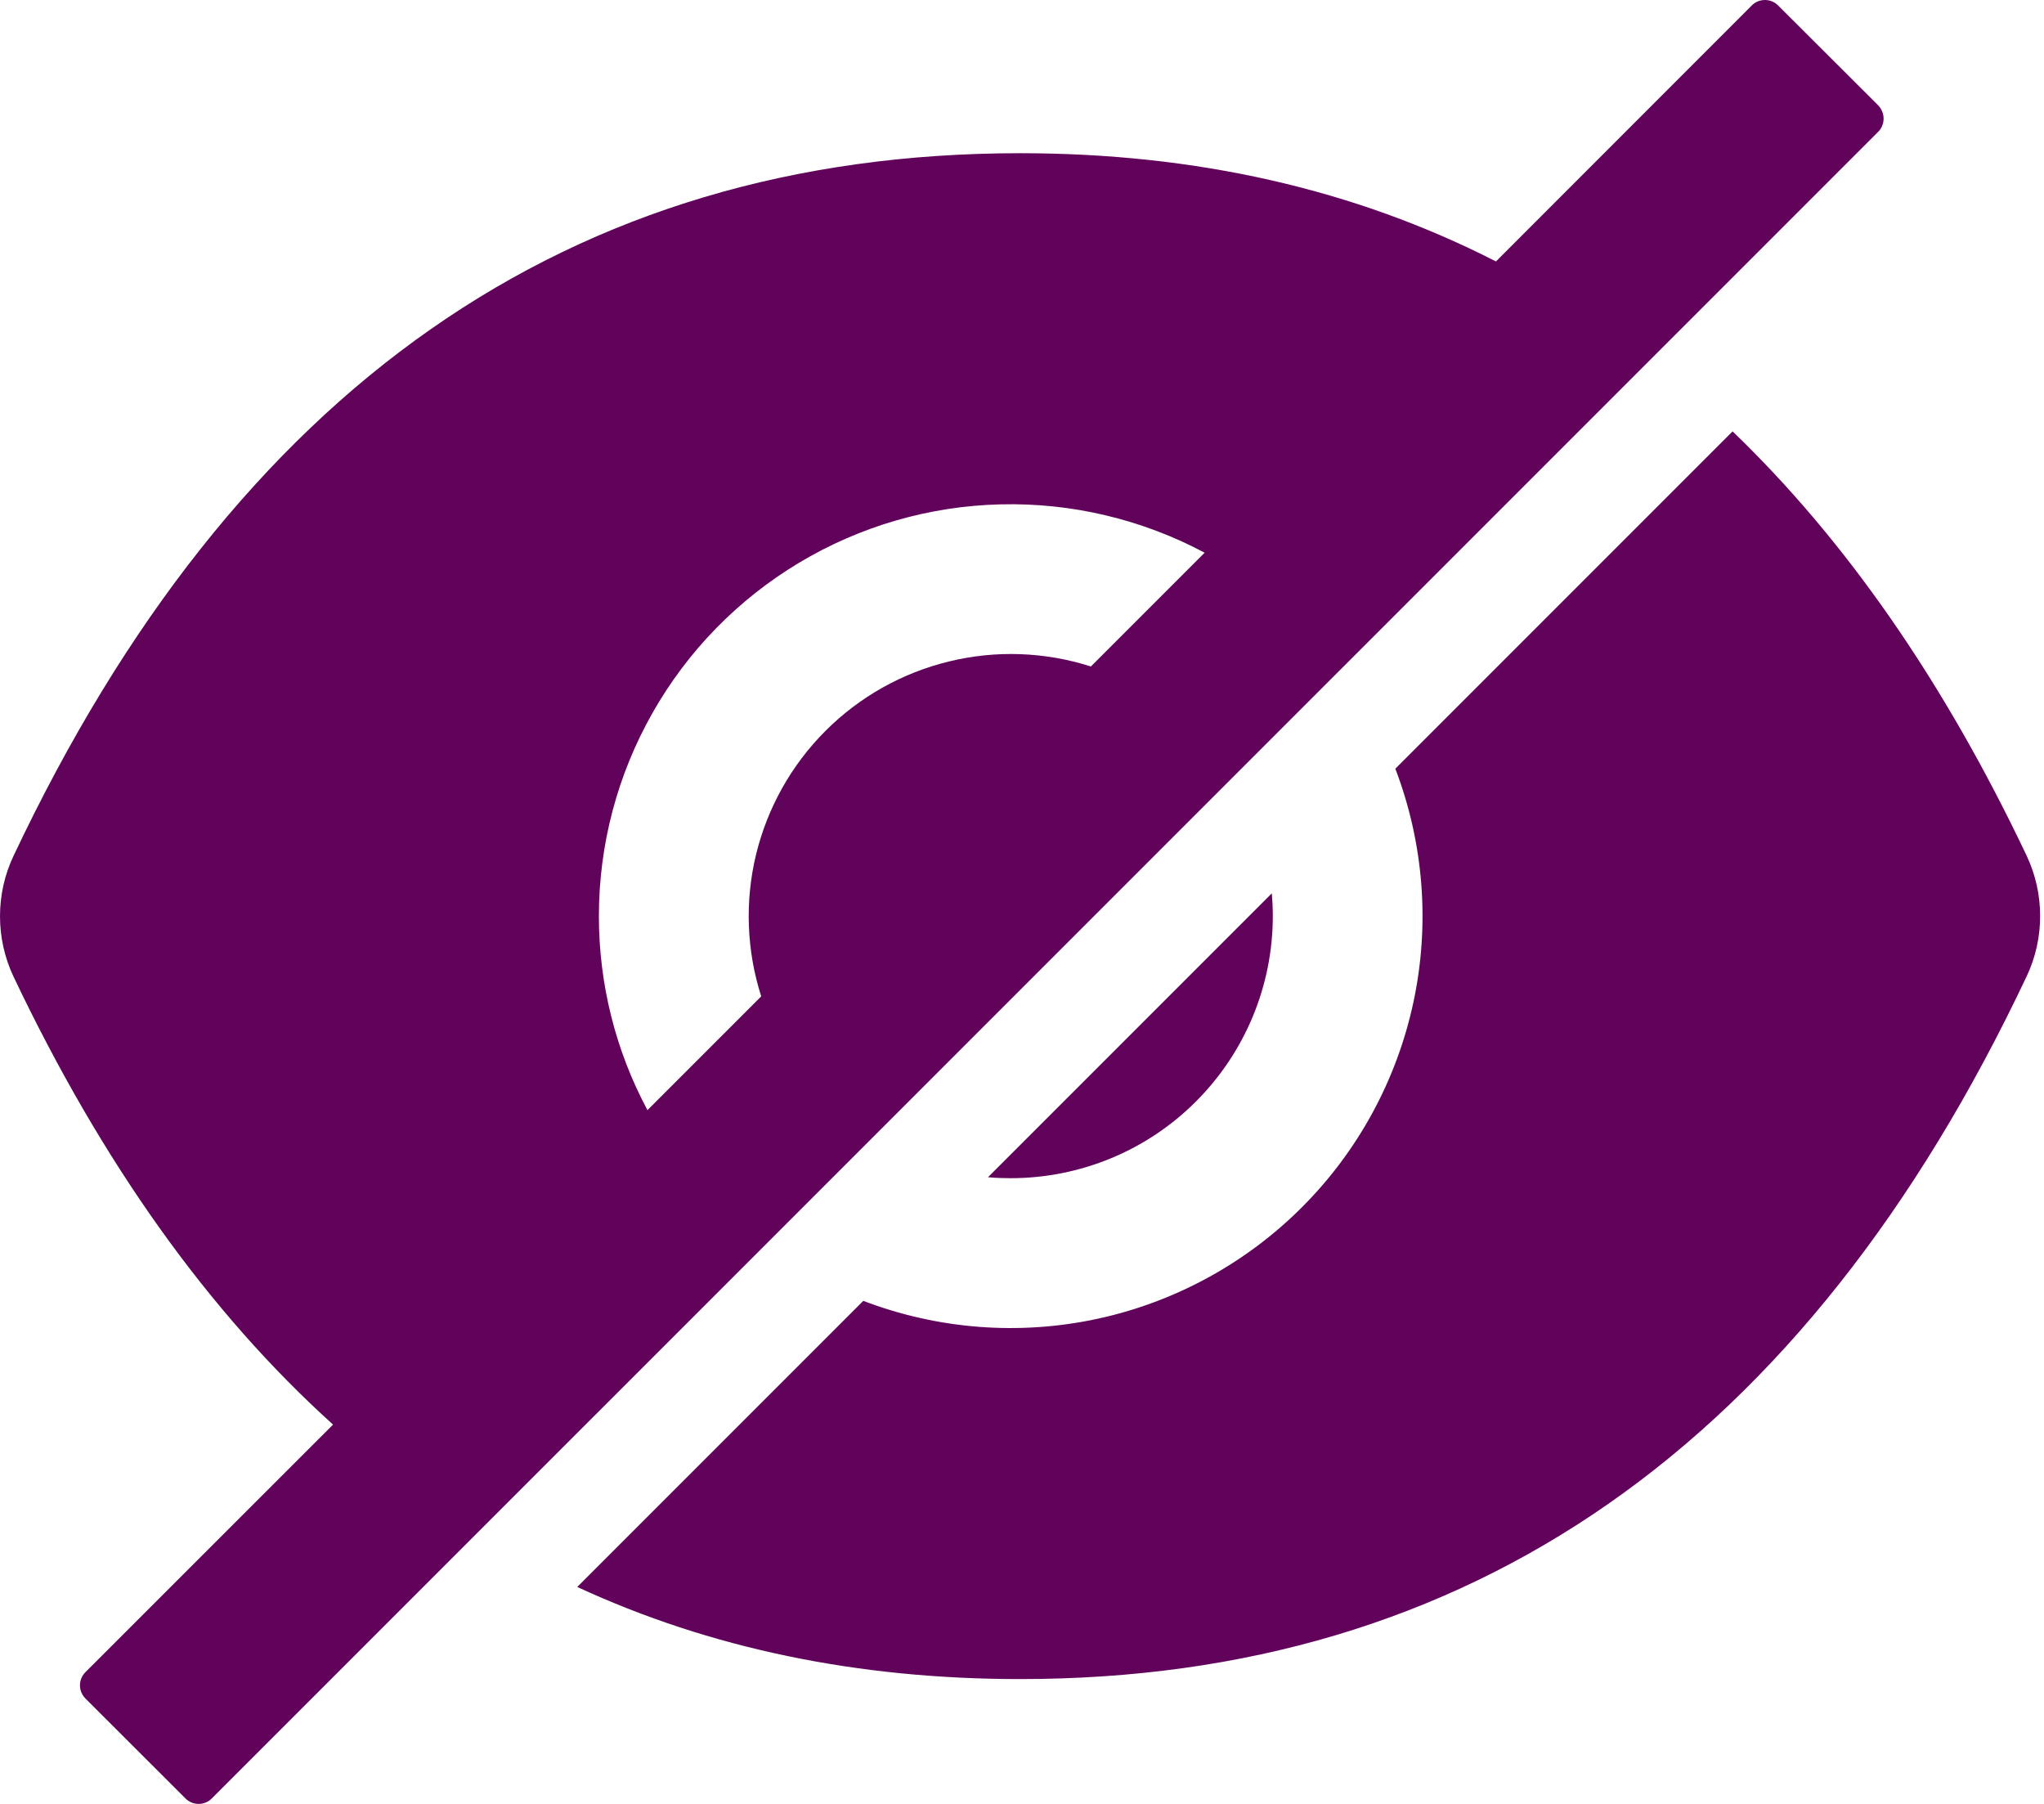 <svg width="17" height="15" viewBox="0 0 17 15" fill="none" xmlns="http://www.w3.org/2000/svg">
  <path d="M8.406 9.797C8.984 9.797 9.539 9.568 9.947 9.159C10.356 8.75 10.586 8.196 10.586 7.618C10.586 7.554 10.583 7.491 10.578 7.428L8.217 9.789C8.279 9.795 8.342 9.797 8.406 9.797ZM15.621 0.876L14.789 0.046C14.76 0.016 14.72 0 14.679 0C14.638 0 14.598 0.016 14.569 0.046L12.442 2.174C11.268 1.574 9.949 1.274 8.484 1.274C4.744 1.274 1.953 3.222 0.112 7.118C0.038 7.274 0 7.446 0 7.619C0 7.792 0.038 7.963 0.112 8.12C0.848 9.669 1.734 10.911 2.77 11.846L0.711 13.904C0.682 13.933 0.665 13.972 0.665 14.014C0.665 14.055 0.682 14.095 0.711 14.124L1.542 14.954C1.571 14.984 1.611 15 1.652 15C1.693 15 1.733 14.984 1.762 14.954L15.621 1.096C15.635 1.082 15.647 1.065 15.654 1.046C15.662 1.027 15.666 1.007 15.666 0.986C15.666 0.966 15.662 0.946 15.654 0.927C15.647 0.908 15.635 0.891 15.621 0.876ZM4.981 7.618C4.981 7.026 5.134 6.445 5.426 5.93C5.717 5.415 6.137 4.985 6.645 4.68C7.152 4.376 7.729 4.208 8.321 4.194C8.912 4.179 9.497 4.318 10.019 4.596L9.073 5.542C8.691 5.42 8.284 5.405 7.894 5.5C7.505 5.594 7.149 5.794 6.866 6.077C6.582 6.361 6.383 6.716 6.288 7.106C6.194 7.495 6.209 7.903 6.331 8.285L5.385 9.231C5.119 8.735 4.981 8.181 4.981 7.618Z" fill="#61035B"/>
  <path d="M16.856 7.116C16.171 5.673 15.356 4.497 14.41 3.587L11.605 6.392C11.841 7.01 11.894 7.684 11.756 8.331C11.618 8.978 11.296 9.571 10.828 10.039C10.36 10.507 9.766 10.83 9.119 10.968C8.472 11.106 7.798 11.053 7.18 10.817L4.801 13.196C5.905 13.707 7.133 13.962 8.484 13.962C12.224 13.962 15.015 12.014 16.856 8.118C16.93 7.962 16.968 7.79 16.968 7.617C16.968 7.444 16.93 7.273 16.856 7.116Z" fill="#61035B"/>
</svg>
